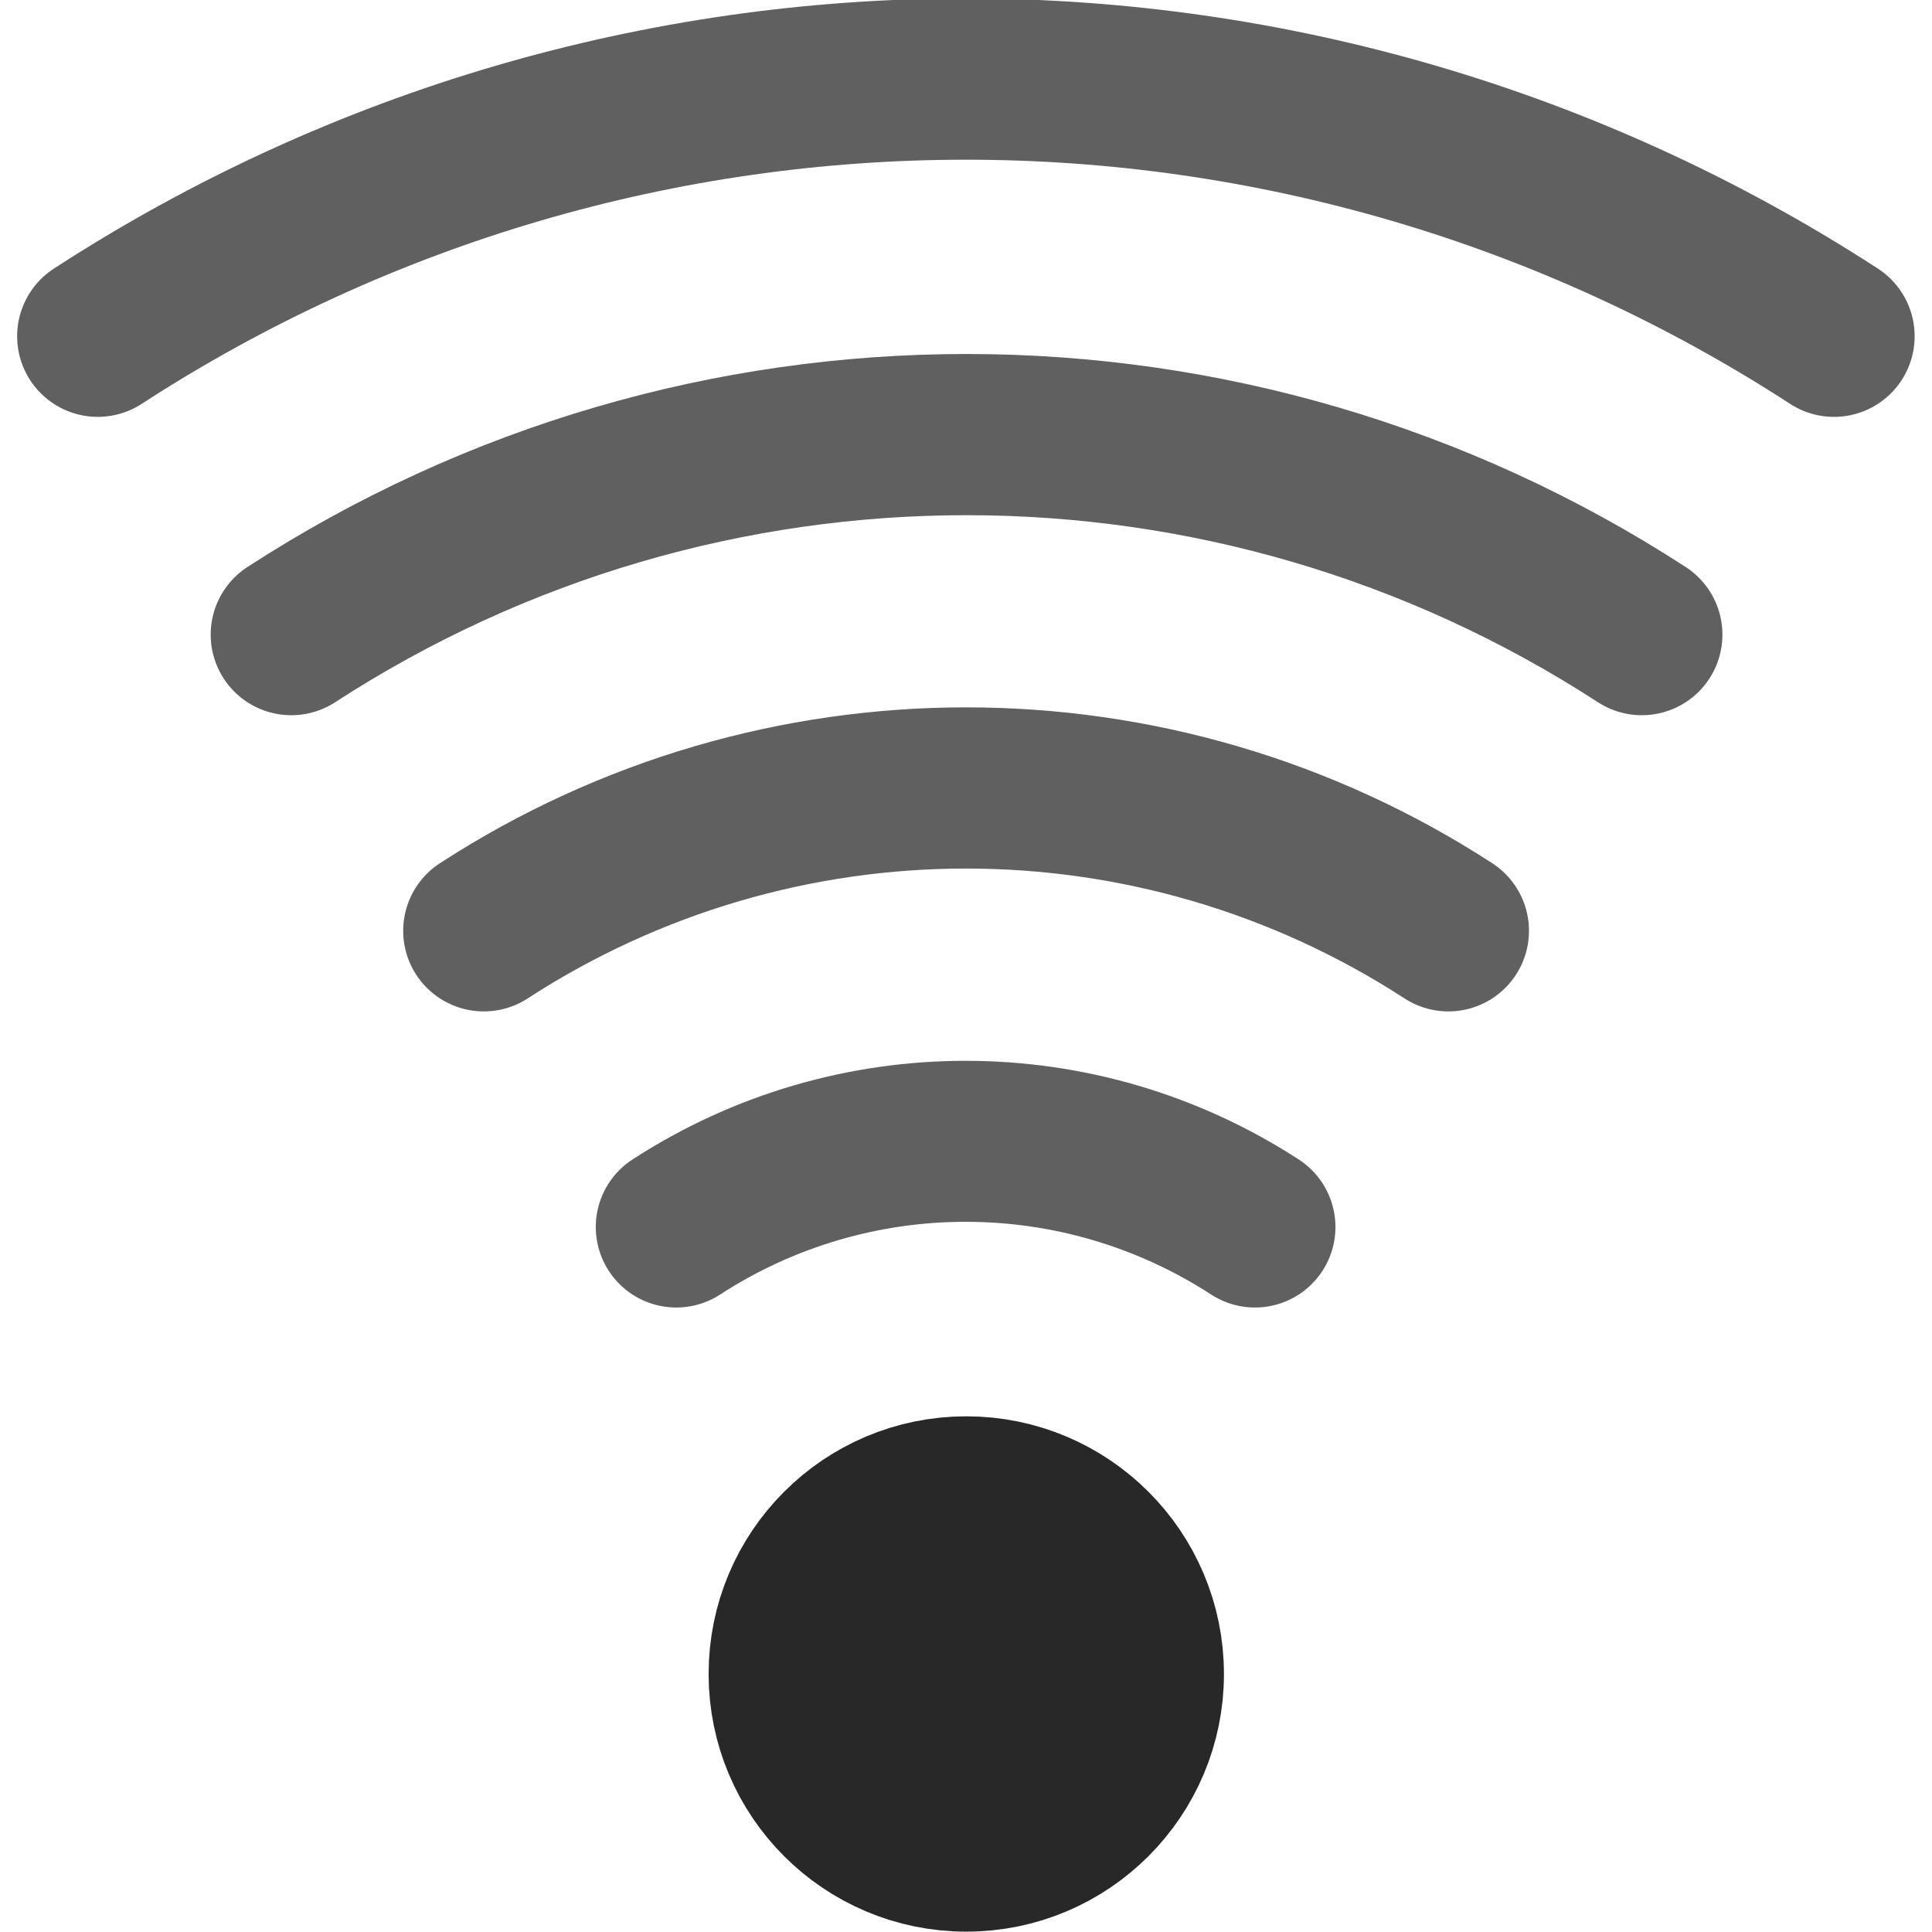 <?xml version="1.0" encoding="UTF-8" standalone="no"?>
<!-- Created with Inkscape (http://www.inkscape.org/) -->

<svg
   xmlns:dc="http://purl.org/dc/elements/1.1/"
   xmlns:cc="http://creativecommons.org/ns#"
   xmlns:rdf="http://www.w3.org/1999/02/22-rdf-syntax-ns#"
   xmlns:svg="http://www.w3.org/2000/svg"
   xmlns="http://www.w3.org/2000/svg"
   xmlns:sodipodi="http://sodipodi.sourceforge.net/DTD/sodipodi-0.dtd"
   xmlns:inkscape="http://www.inkscape.org/namespaces/inkscape"
   width="24"
   height="24"
   id="svg14665"
   version="1.1"
   inkscape:version="0.48.4 r9939"
   inkscape:export-filename="/home/nathaniel/Desktop/icons/broadcaster.png"
   inkscape:export-xdpi="240"
   inkscape:export-ydpi="240"
   sodipodi:docname="broadcaster.svg">
  <defs
     id="defs14667" />
  <sodipodi:namedview
     id="base"
     pagecolor="#ffffff"
     bordercolor="#666666"
     borderopacity="1.0"
     inkscape:pageopacity="0.0"
     inkscape:pageshadow="2"
     inkscape:zoom="21.001071"
     inkscape:cx="8.4480994"
     inkscape:cy="9.0921984"
     inkscape:document-units="px"
     inkscape:current-layer="g15240"
     showgrid="false"
     inkscape:window-width="1920"
     inkscape:window-height="1043"
     inkscape:window-x="1920"
     inkscape:window-y="0"
     inkscape:window-maximized="1" />
  <g
     inkscape:label="Layer 1"
     inkscape:groupmode="layer"
     id="layer1"
     transform="translate(0,-1028.362)">
    <g
       id="g15240"
       transform="matrix(1.2,0,0,1.2,-2.4,-210.284)">
      <path
         transform="matrix(0.867,0,0,0.867,1.794,1028.315)"
         d="m 13.89,24.474 c 0,1.168 -0.947,2.115 -2.115,2.115 -1.168,0 -2.115,-0.947 -2.115,-2.115 0,-1.168 0.947,-2.115 2.115,-2.115 1.168,0 2.115,0.947 2.115,2.115 z"
         sodipodi:ry="2.1150069"
         sodipodi:rx="2.1150069"
         sodipodi:cy="24.473509"
         sodipodi:cx="11.77459"
         id="path15183"
         style="color:#000000;fill:#282828;fill-opacity:1;fill-rule:nonzero;stroke:#282828;stroke-width:1.923;stroke-linecap:round;stroke-linejoin:round;stroke-miterlimit:4;stroke-opacity:1;stroke-dasharray:none;stroke-dashoffset:0;marker:none;visibility:visible;display:inline;overflow:visible;enable-background:accumulate"
         sodipodi:type="arc" />
      <path
         sodipodi:open="true"
         sodipodi:end="5.2883476"
         sodipodi:start="4.1364303"
         sodipodi:type="arc"
         style="color:#000000;fill:none;stroke:#606060;stroke-width:0.641;stroke-linecap:round;stroke-linejoin:round;stroke-miterlimit:4;stroke-opacity:1;stroke-dasharray:none;stroke-dashoffset:0;marker:none;visibility:visible;display:inline;overflow:visible;enable-background:accumulate"
         id="path15185"
         sodipodi:cx="11.77459"
         sodipodi:cy="24.473509"
         sodipodi:rx="2.1150069"
         sodipodi:ry="2.1150069"
         d="m 10.623,22.7 c 0.701,-0.455 1.603,-0.455 2.304,0"
         transform="matrix(2.6,0,0,2.6,-18.619,985.887)" />
      <path
         sodipodi:open="true"
         sodipodi:end="5.2883476"
         sodipodi:start="4.1364303"
         transform="matrix(4.334,0,0,4.334,-39.032,943.459)"
         d="m 10.623,22.7 c 0.701,-0.455 1.603,-0.455 2.304,0"
         sodipodi:ry="2.1150069"
         sodipodi:rx="2.1150069"
         sodipodi:cy="24.473509"
         sodipodi:cx="11.77459"
         id="path15187"
         style="color:#000000;fill:none;stroke:#606060;stroke-width:0.385;stroke-linecap:round;stroke-linejoin:round;stroke-miterlimit:4;stroke-opacity:1;stroke-dasharray:none;stroke-dashoffset:0;marker:none;visibility:visible;display:inline;overflow:visible;enable-background:accumulate"
         sodipodi:type="arc" />
      <path
         sodipodi:open="true"
         sodipodi:end="5.2883476"
         sodipodi:start="4.1364303"
         sodipodi:type="arc"
         style="color:#000000;fill:none;stroke:#606060;stroke-width:0.275;stroke-linecap:round;stroke-linejoin:round;stroke-miterlimit:4;stroke-opacity:1;stroke-dasharray:none;stroke-dashoffset:0;marker:none;visibility:visible;display:inline;overflow:visible;enable-background:accumulate"
         id="path15189"
         sodipodi:cx="11.77459"
         sodipodi:cy="24.473509"
         sodipodi:rx="2.1150069"
         sodipodi:ry="2.1150069"
         d="m 10.623,22.7 c 0.701,-0.455 1.603,-0.455 2.304,0"
         transform="matrix(6.068,0,0,6.068,-59.445,901.031)" />
      <path
         sodipodi:open="true"
         sodipodi:end="5.2883476"
         sodipodi:start="4.1364303"
         transform="matrix(7.801,0,0,7.801,-79.858,858.603)"
         d="m 10.623,22.7 c 0.701,-0.455 1.603,-0.455 2.304,0"
         sodipodi:ry="2.1150069"
         sodipodi:rx="2.1150069"
         sodipodi:cy="24.473509"
         sodipodi:cx="11.77459"
         id="path15191"
         style="color:#000000;fill:none;stroke:#606060;stroke-width:0.214;stroke-linecap:round;stroke-linejoin:round;stroke-miterlimit:4;stroke-opacity:1;stroke-dasharray:none;stroke-dashoffset:0;marker:none;visibility:visible;display:inline;overflow:visible;enable-background:accumulate"
         sodipodi:type="arc" />
    </g>
  </g>
</svg>
